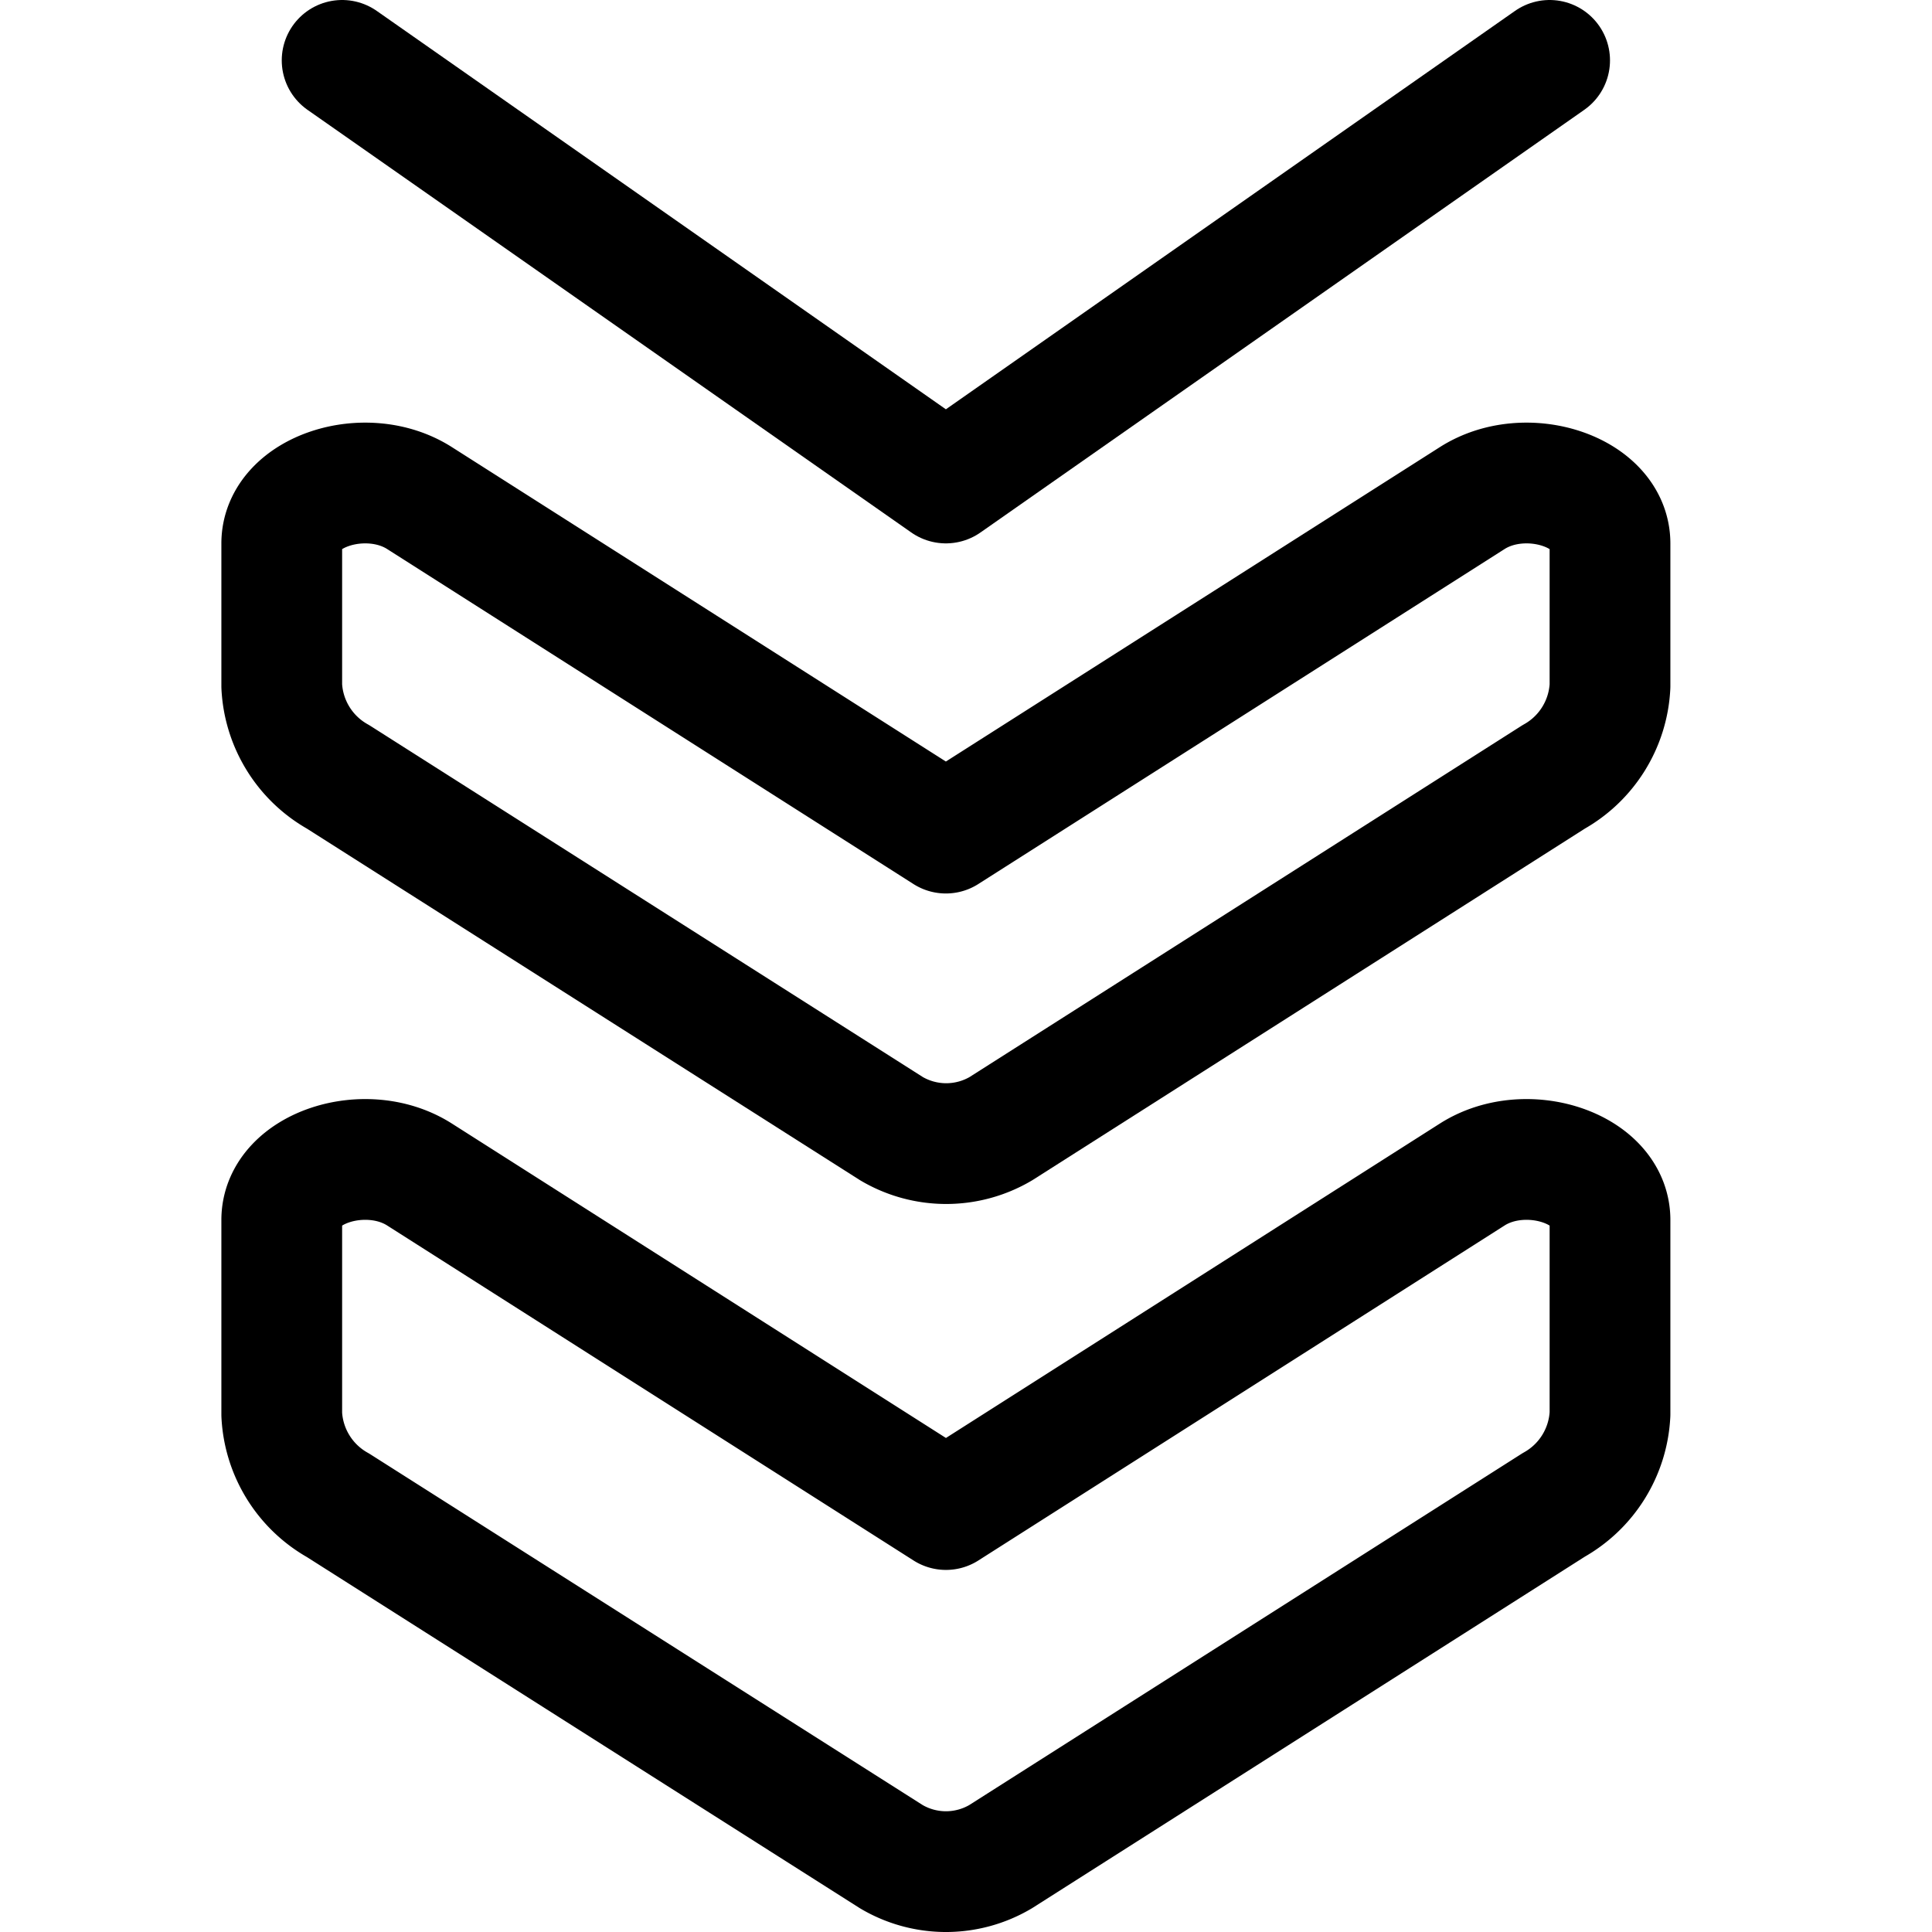 <svg id="Regular" xmlns="http://www.w3.org/2000/svg" viewBox="0 0 24 24"><defs><style>.cls-1{fill:none;stroke:#000;stroke-linecap:round;stroke-linejoin:round;stroke-width:1.5px;fill-rule:evenodd;}</style></defs><title>arrow-double-left-1</title><path class="cls-1" d="M5.211,14.59l6.54,4.162,6.538-4.162c.667-.424,1.711-.08,1.711.565v2.411a1.372,1.372,0,0,1-.7,1.129L12.43,23.064a1.332,1.332,0,0,1-1.358,0L4.2,18.7a1.372,1.372,0,0,1-.7-1.129V15.155C3.5,14.51,4.544,14.166,5.211,14.59Z"/><path class="cls-1" d="M5.211,6.187l6.539,4.162,6.539-4.162c.667-.424,1.711-.08,1.711.564V8.522a1.371,1.371,0,0,1-.7,1.129l-6.867,4.37a1.337,1.337,0,0,1-1.358,0L4.2,9.651a1.371,1.371,0,0,1-.7-1.129V6.751C3.5,6.107,4.544,5.763,5.211,6.187Z"/><polyline class="cls-1" points="4.25 0.75 11.75 6 19.25 0.75"/></svg>